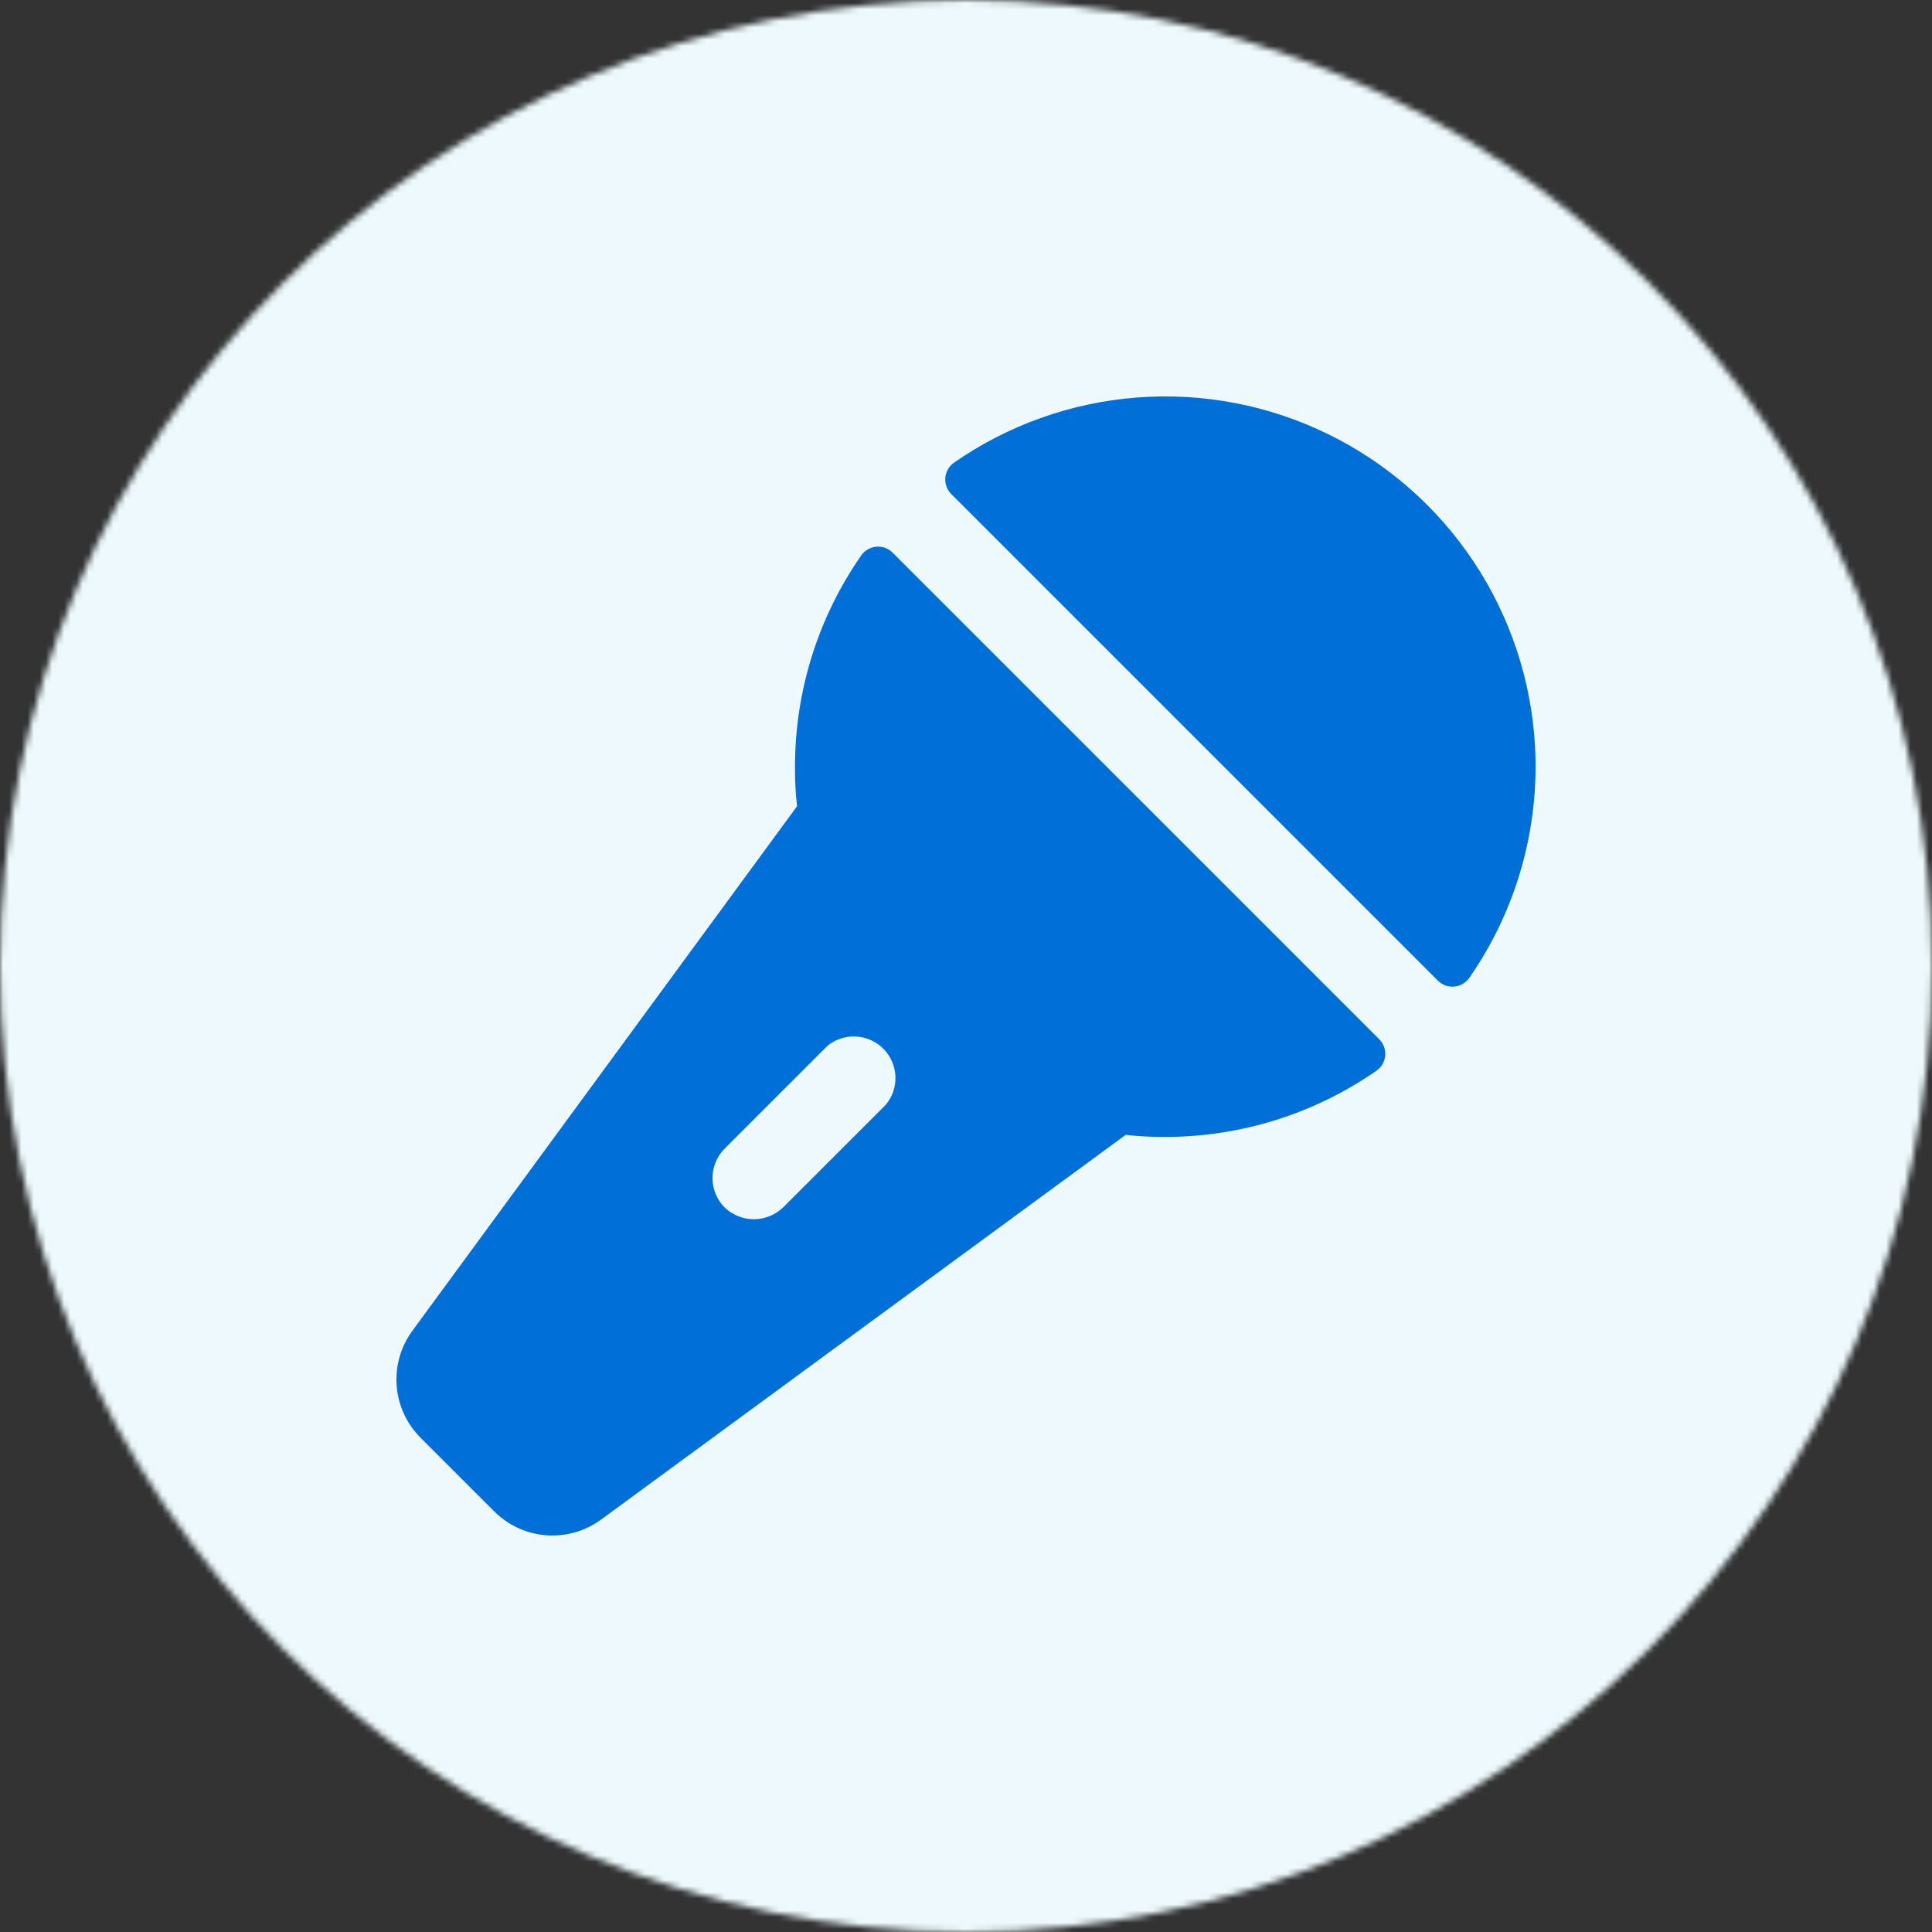 <svg width="316" height="316" viewBox="0 0 316 316" fill="none" xmlns="http://www.w3.org/2000/svg">
<rect x="0" y="0" width="316" height="316" fill="#333333" stroke="none"/>
<mask id="mask0_3_10" style="mask-type:alpha" maskUnits="userSpaceOnUse" x="0" y="0" width="316" height="316">
<circle cx="158" cy="158" r="158" fill="#D9D9D9"/>
</mask>
<g mask="url(#mask0_3_10)">
<path d="M331.249 -15.245H-15.271V331.275H331.249V-15.245Z" fill="#EDF9FC"/>
</g>
<rect x="133.558" y="215.962" width="45.462" height="49.189" transform="rotate(-139.965 133.558 215.962)" fill="#EDF9FC"/>
<path d="M130.03 125.394C130.014 127.557 130.126 129.72 130.366 131.87L67.45 217.666C65.544 220.261 64.632 223.453 64.879 226.663C65.126 229.873 66.516 232.888 68.796 235.161L80.824 247.189C83.097 249.469 86.112 250.859 89.322 251.106C92.532 251.353 95.724 250.441 98.319 248.535L184.115 185.619C186.265 185.859 188.428 185.971 190.591 185.955C202.953 185.956 215.018 182.17 225.162 175.105C225.561 174.82 225.894 174.452 226.137 174.026C226.379 173.6 226.526 173.126 226.566 172.637C226.606 172.148 226.539 171.657 226.369 171.196C226.199 170.736 225.93 170.319 225.582 169.974L146.011 90.403C145.666 90.055 145.249 89.786 144.789 89.616C144.328 89.446 143.837 89.379 143.348 89.419C142.859 89.459 142.385 89.606 141.959 89.848C141.533 90.091 141.165 90.424 140.88 90.823C133.815 100.967 130.029 113.032 130.03 125.394V125.394ZM144.918 180.656L128.095 197.479C126.809 198.722 125.09 199.417 123.301 199.417C121.512 199.417 119.793 198.722 118.506 197.479C117.243 196.203 116.534 194.48 116.534 192.684C116.534 190.889 117.243 189.166 118.506 187.89L135.329 171.067C136.636 169.994 138.296 169.446 139.986 169.529C141.675 169.612 143.273 170.32 144.469 171.516C145.665 172.712 146.373 174.31 146.456 175.999C146.539 177.689 145.991 179.349 144.918 180.656V180.656ZM251.069 122.029C251.812 135.521 248.022 148.874 240.302 159.964C240.018 160.364 239.65 160.697 239.224 160.939C238.797 161.182 238.323 161.328 237.834 161.368C237.346 161.408 236.854 161.341 236.394 161.171C235.934 161.001 235.517 160.733 235.171 160.385L155.6 80.814C155.252 80.468 154.984 80.051 154.814 79.591C154.644 79.131 154.577 78.639 154.617 78.15C154.657 77.662 154.803 77.188 155.046 76.761C155.288 76.335 155.621 75.967 156.021 75.683C164.868 69.529 175.197 65.848 185.942 65.019C196.686 64.19 207.458 66.243 217.144 70.966C226.831 75.689 235.081 82.912 241.045 91.888C247.008 100.864 250.469 111.269 251.069 122.029V122.029Z" fill="#006FD7"/>
</svg>
